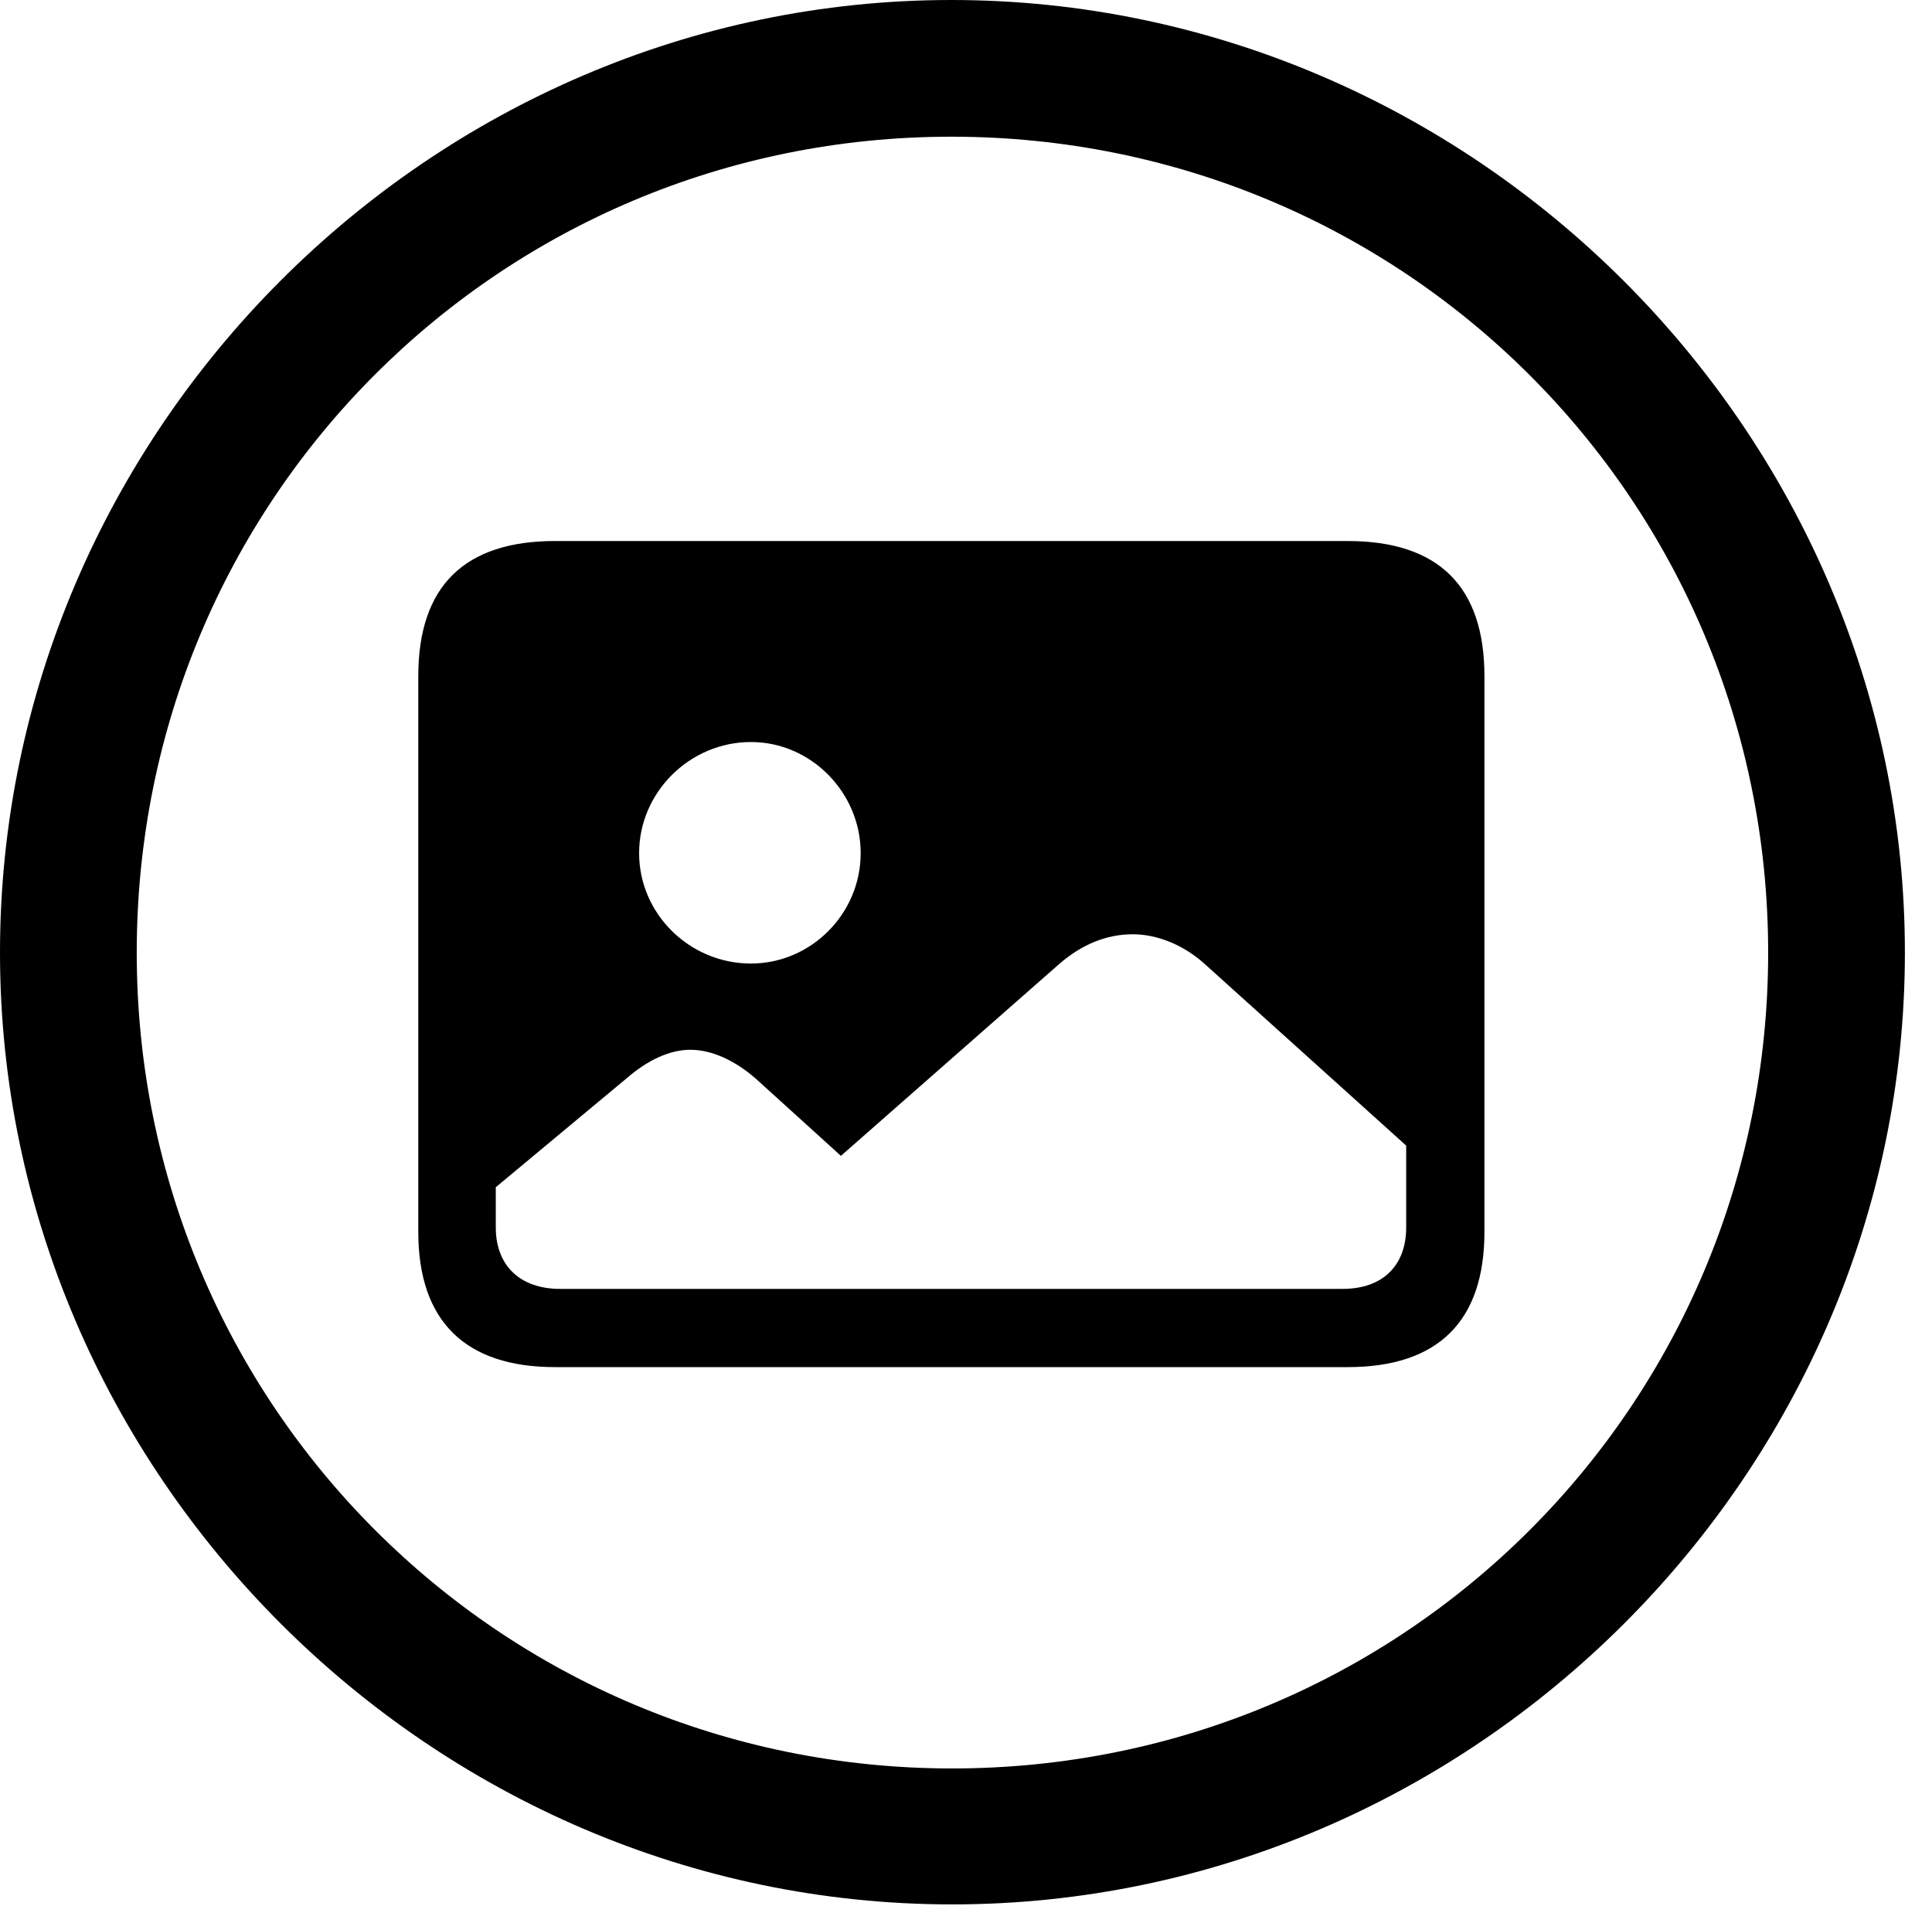 <svg version="1.1" xmlns="http://www.w3.org/2000/svg" xmlns:xlink="http://www.w3.org/1999/xlink" width="25.801" height="25.459" viewBox="0 0 25.801 25.459">
 <g>
  <rect height="25.459" opacity="0" width="25.801" x="0" y="0"/>
  <path d="M12.715 25.439C19.678 25.439 25.439 19.678 25.439 12.725C25.439 5.762 19.668 0 12.705 0C5.752 0 0 5.762 0 12.725C0 19.678 5.762 25.439 12.715 25.439ZM12.715 23.623C6.68 23.623 1.826 18.76 1.826 12.725C1.826 6.68 6.67 1.826 12.705 1.826C18.75 1.826 23.613 6.68 23.613 12.725C23.613 18.76 18.76 23.623 12.715 23.623Z" fill="currentColor"/>
  <path d="M7.412 18.262L17.998 18.262C19.209 18.262 19.824 17.646 19.824 16.455L19.824 9.033C19.824 7.832 19.209 7.227 17.998 7.227L7.412 7.227C6.211 7.227 5.586 7.822 5.586 9.033L5.586 16.455C5.586 17.646 6.211 18.262 7.412 18.262ZM7.48 17.217C6.943 17.217 6.621 16.904 6.621 16.396L6.621 15.859L8.379 14.395C8.652 14.16 8.945 14.023 9.219 14.023C9.502 14.023 9.805 14.16 10.088 14.404L11.23 15.44L14.141 12.881C14.443 12.617 14.775 12.48 15.127 12.48C15.459 12.48 15.82 12.627 16.104 12.891L18.779 15.303L18.779 16.396C18.779 16.904 18.467 17.217 17.93 17.217ZM10.029 12.871C9.209 12.871 8.535 12.207 8.535 11.396C8.535 10.586 9.209 9.912 10.029 9.912C10.83 9.912 11.494 10.586 11.494 11.396C11.494 12.207 10.83 12.871 10.029 12.871Z" fill="currentColor"/>
 </g>
</svg>
